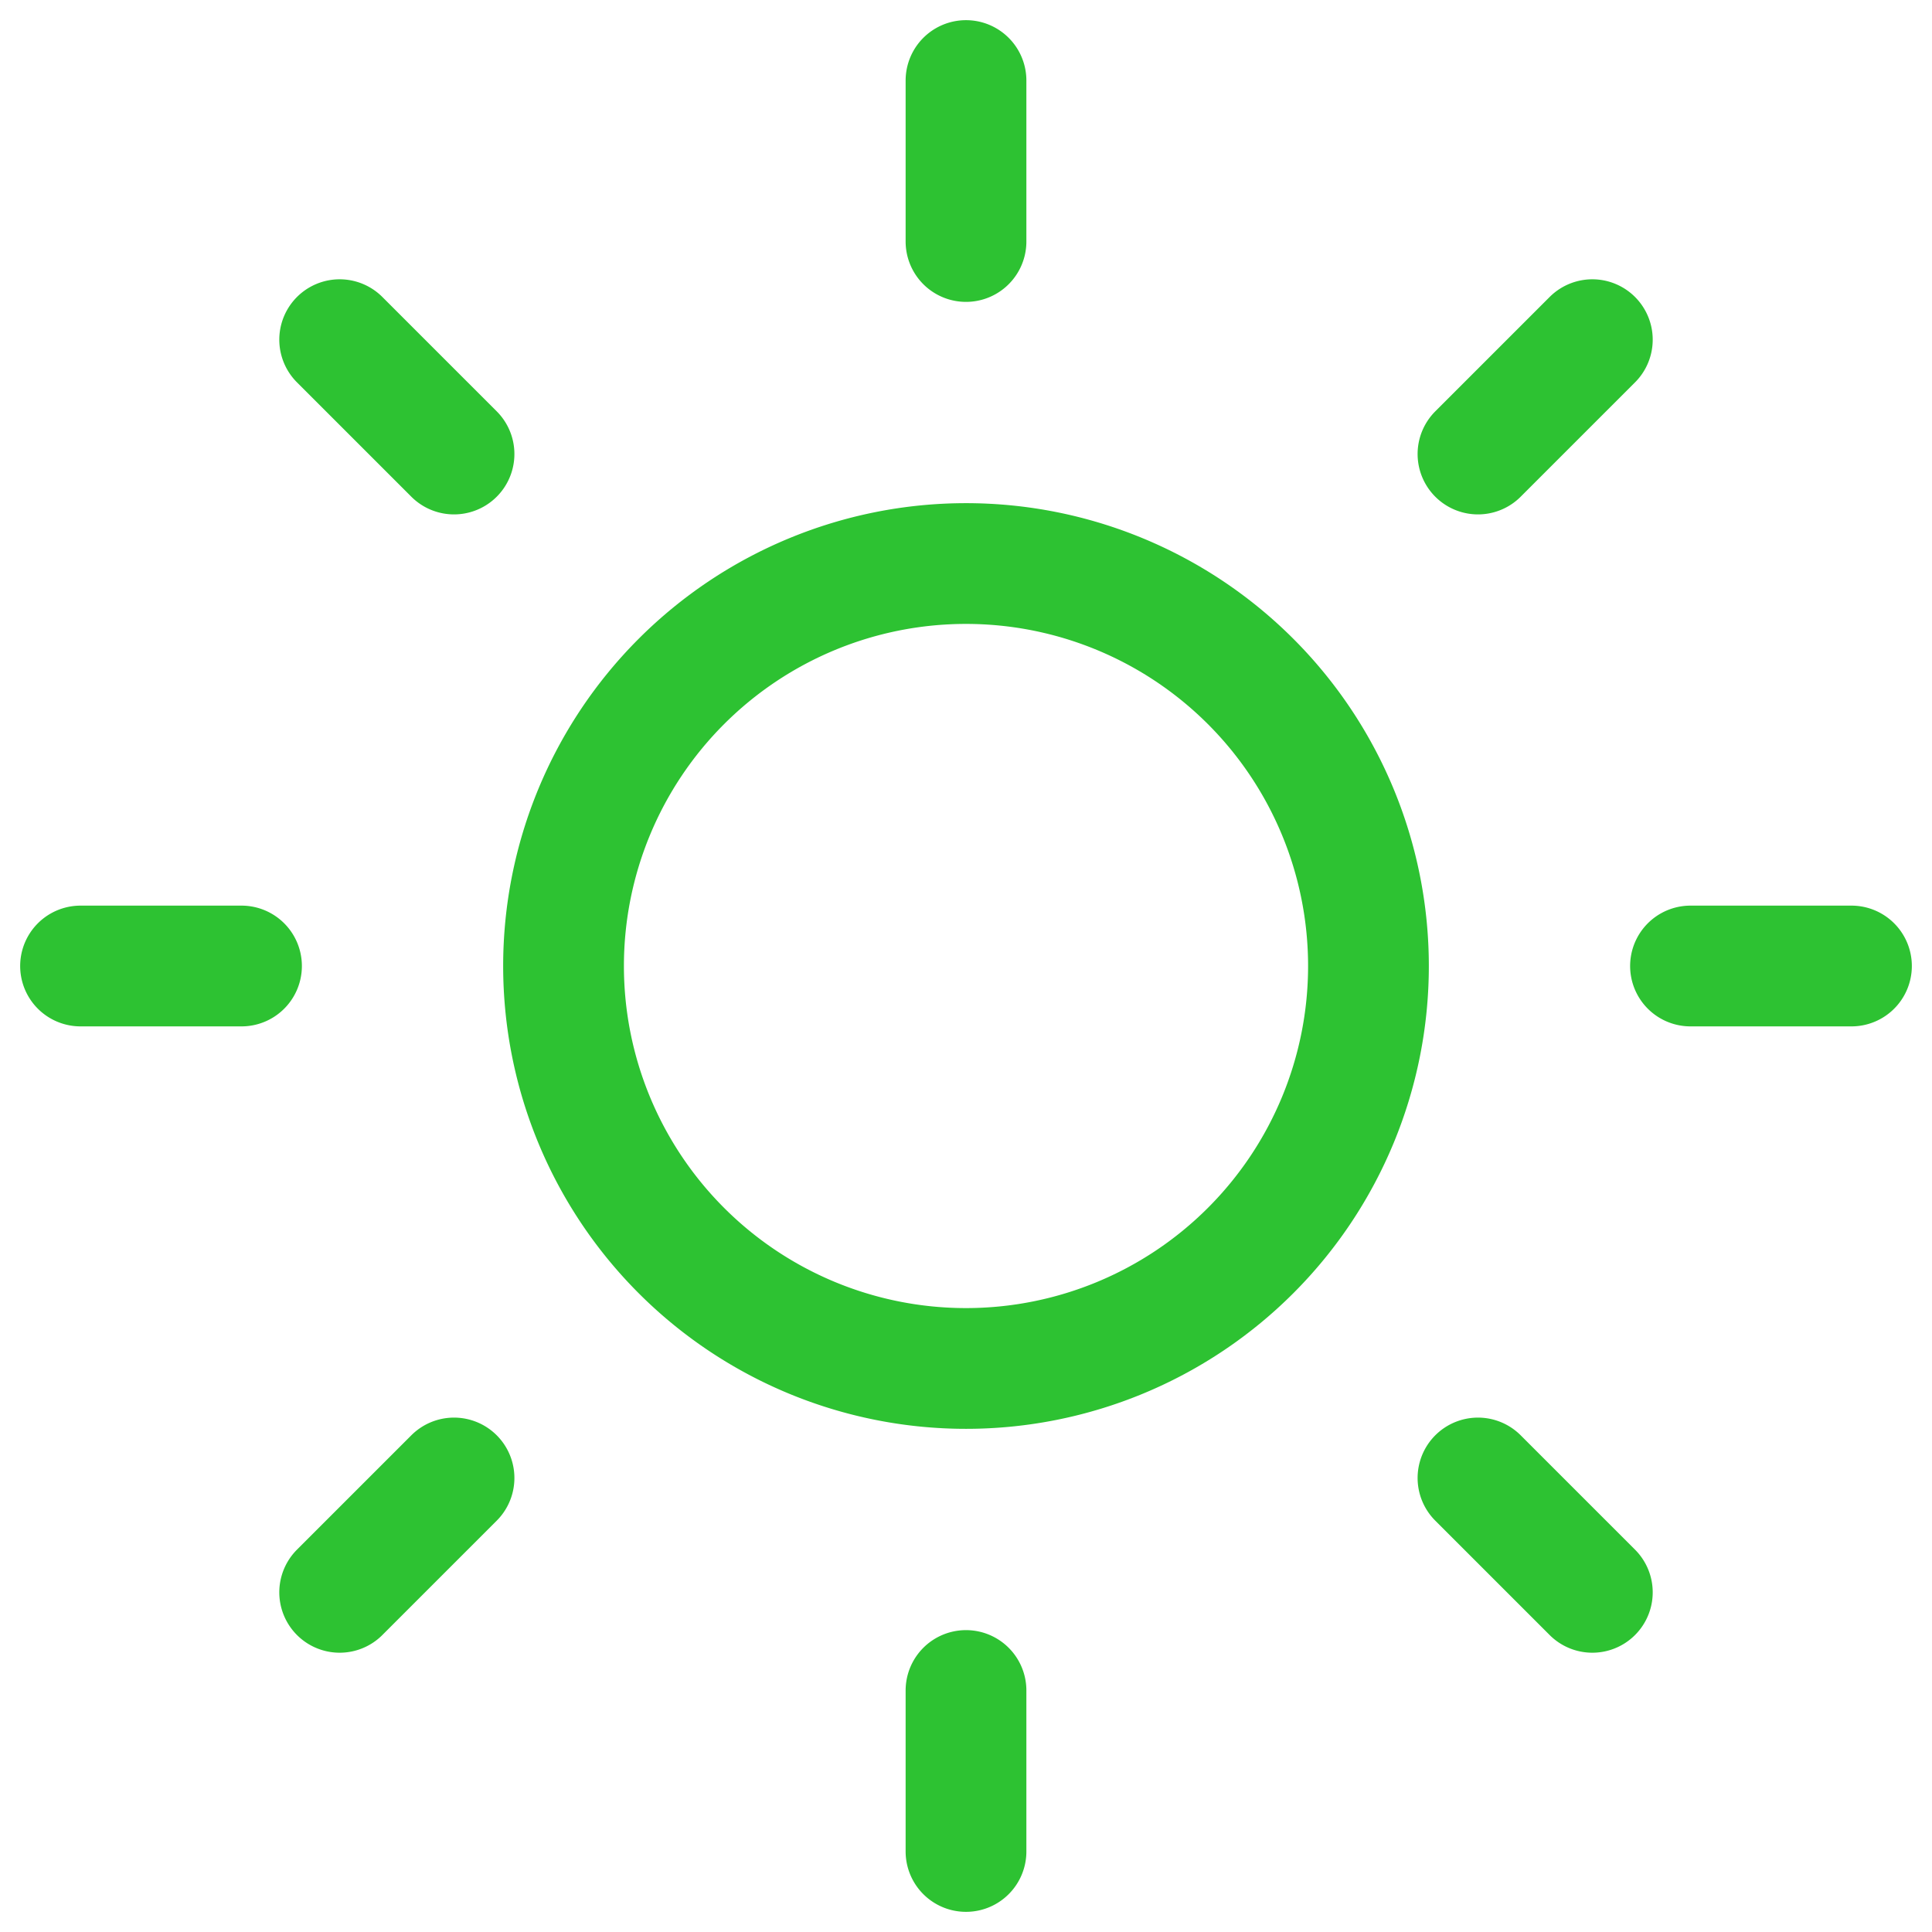 <svg width="16" height="16" viewBox="0 0 16 16" fill="none" xmlns="http://www.w3.org/2000/svg"><path d="M8 11.333a3.333 3.333 0 100-6.666 3.333 3.333 0 000 6.666zM8 .667V2M8 14v1.333M2.813 2.813l.947.947M12.24 12.24l.947.947M.667 8H2M14 8h1.333M2.813 13.187l.947-.947M12.24 3.76l.947-.947" stroke="#2DC232" stroke-linecap="round" stroke-linejoin="round"/></svg>